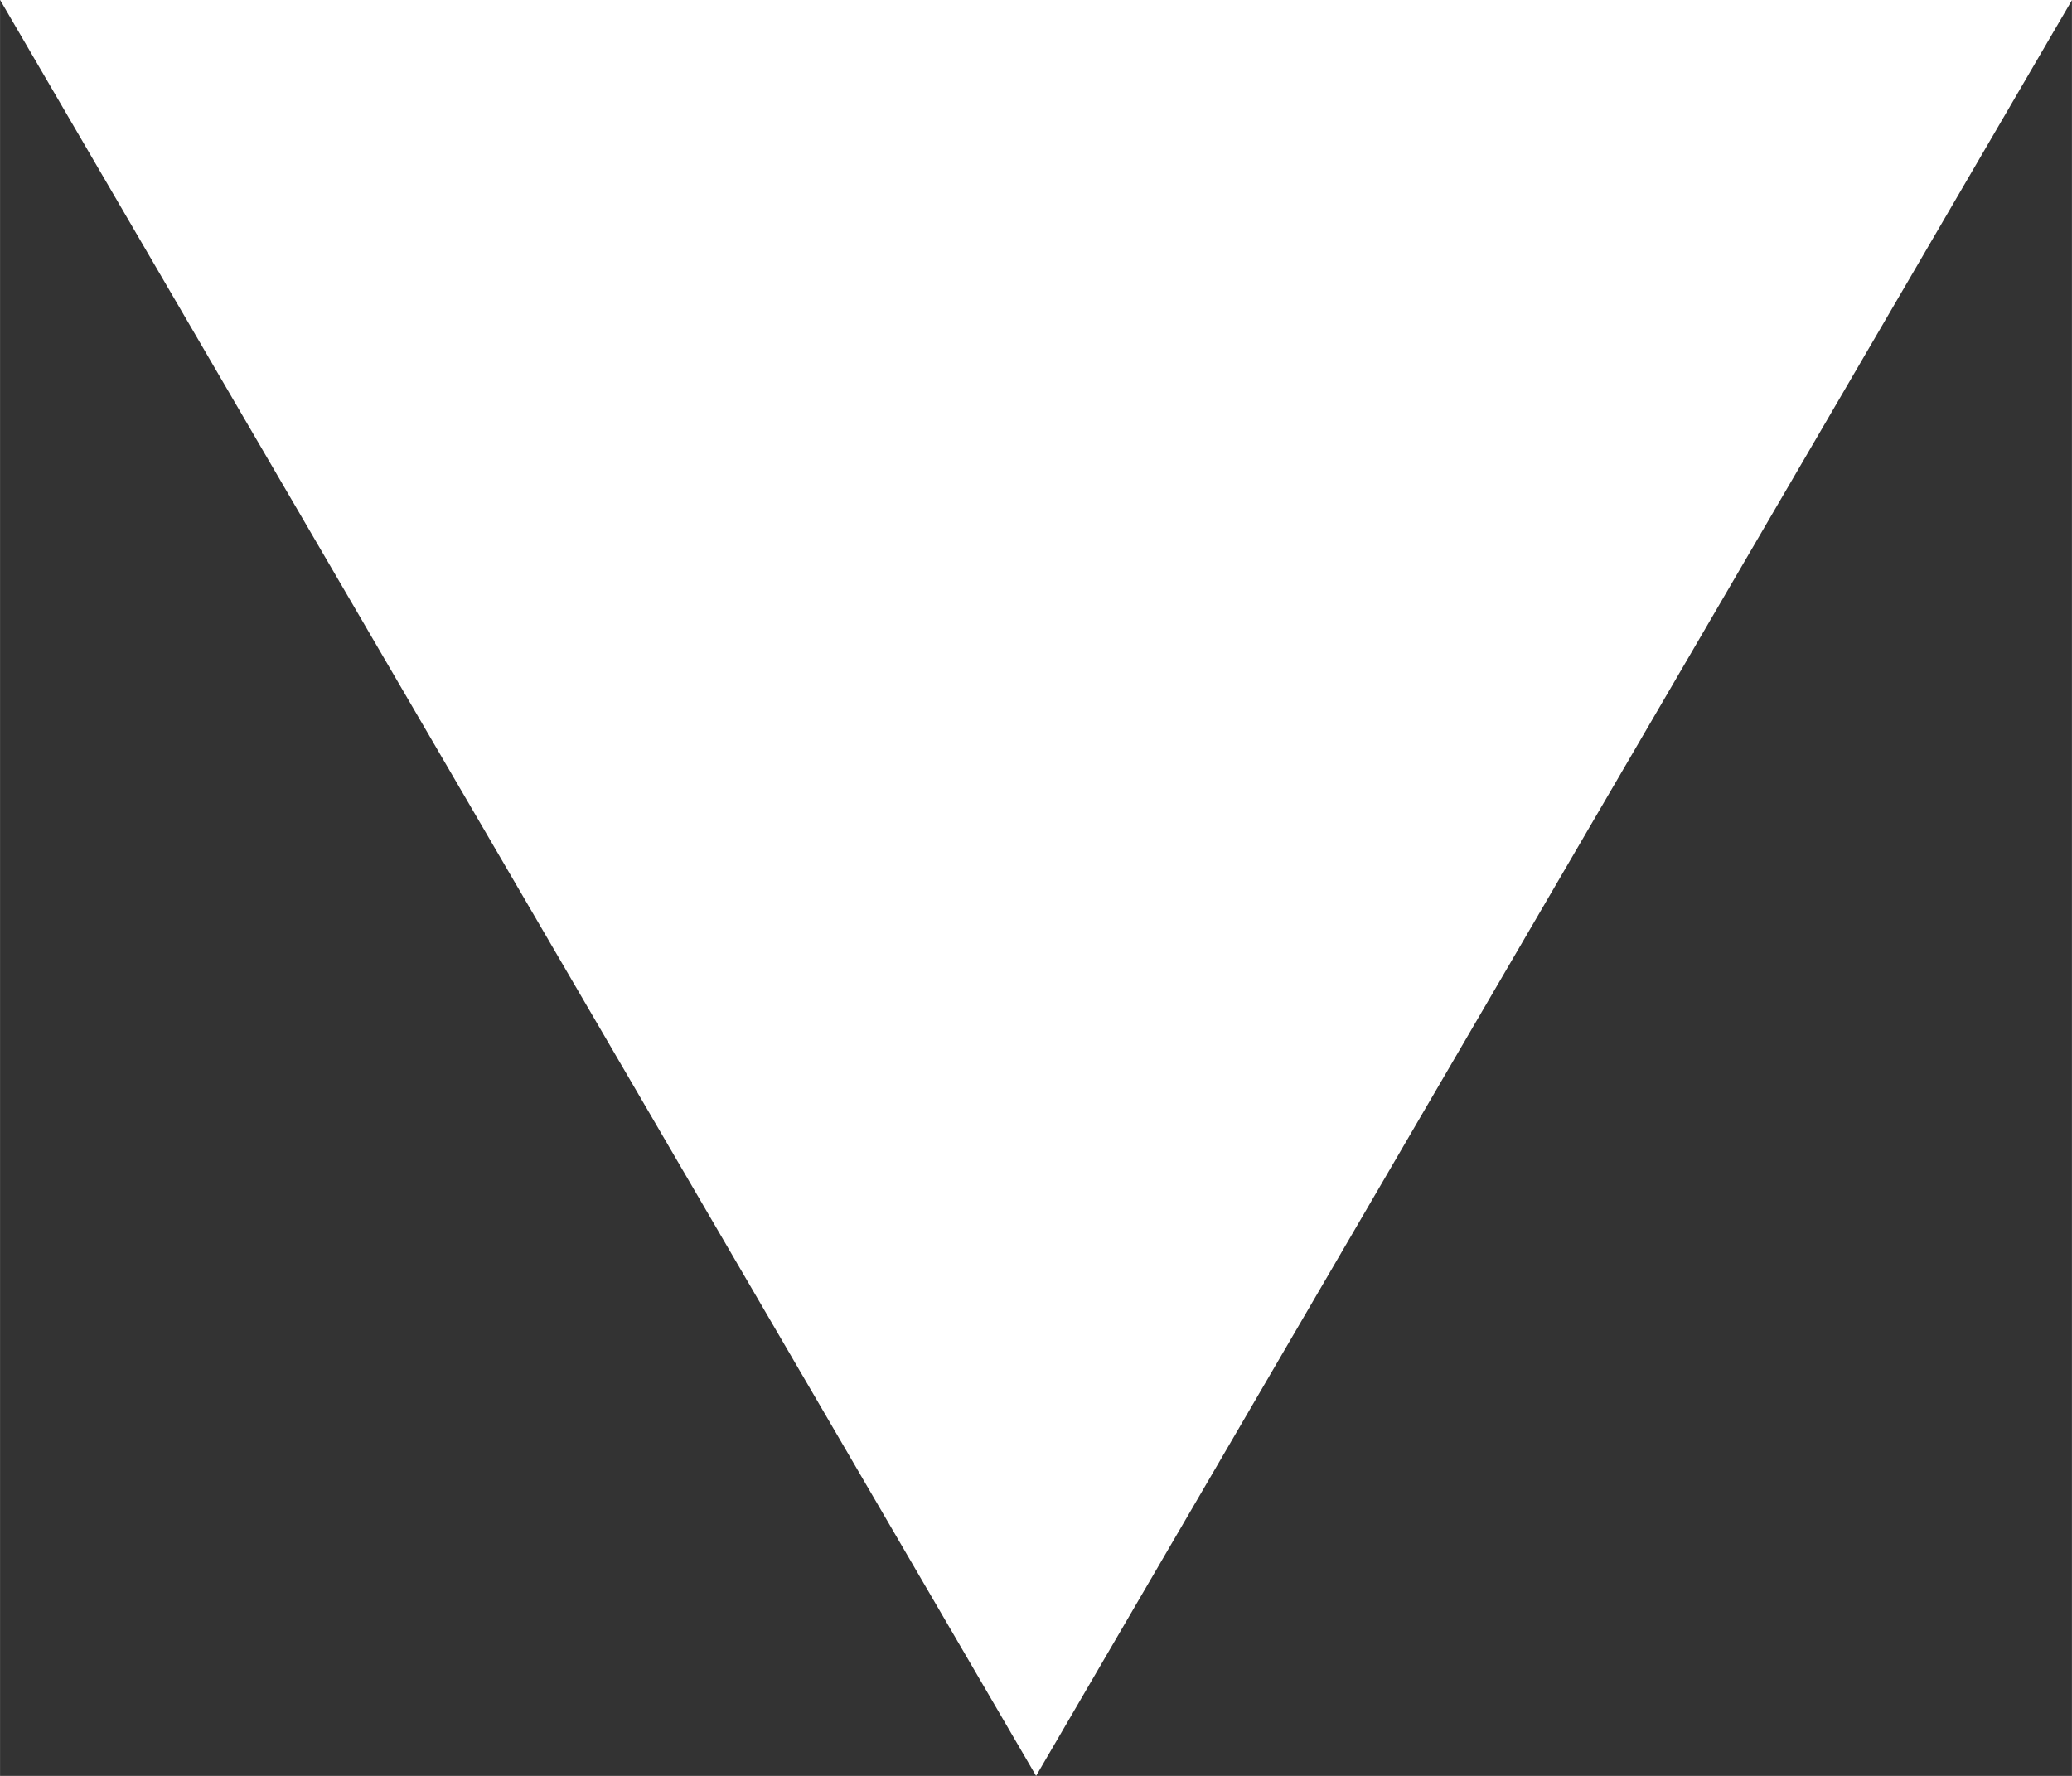 <?xml version="1.0" encoding="UTF-8"?>
<svg id="svg8" width="14" height="12" version="1.1" viewBox="0 0 3.704 3.175" xmlns="http://www.w3.org/2000/svg" xmlns:cc="http://creativecommons.org/ns#" xmlns:dc="http://purl.org/dc/elements/1.1/" xmlns:rdf="http://www.w3.org/1999/02/22-rdf-syntax-ns#">
 <rect x="0" y="0" width="3.704" height="3.175" fill="#333333" stroke="none"/>
 <path id="path841" d="m1.5963e-4 0 1.852 3.175 1.852-3.175z" fill="#fff" stroke-width=".057"/>
</svg>
